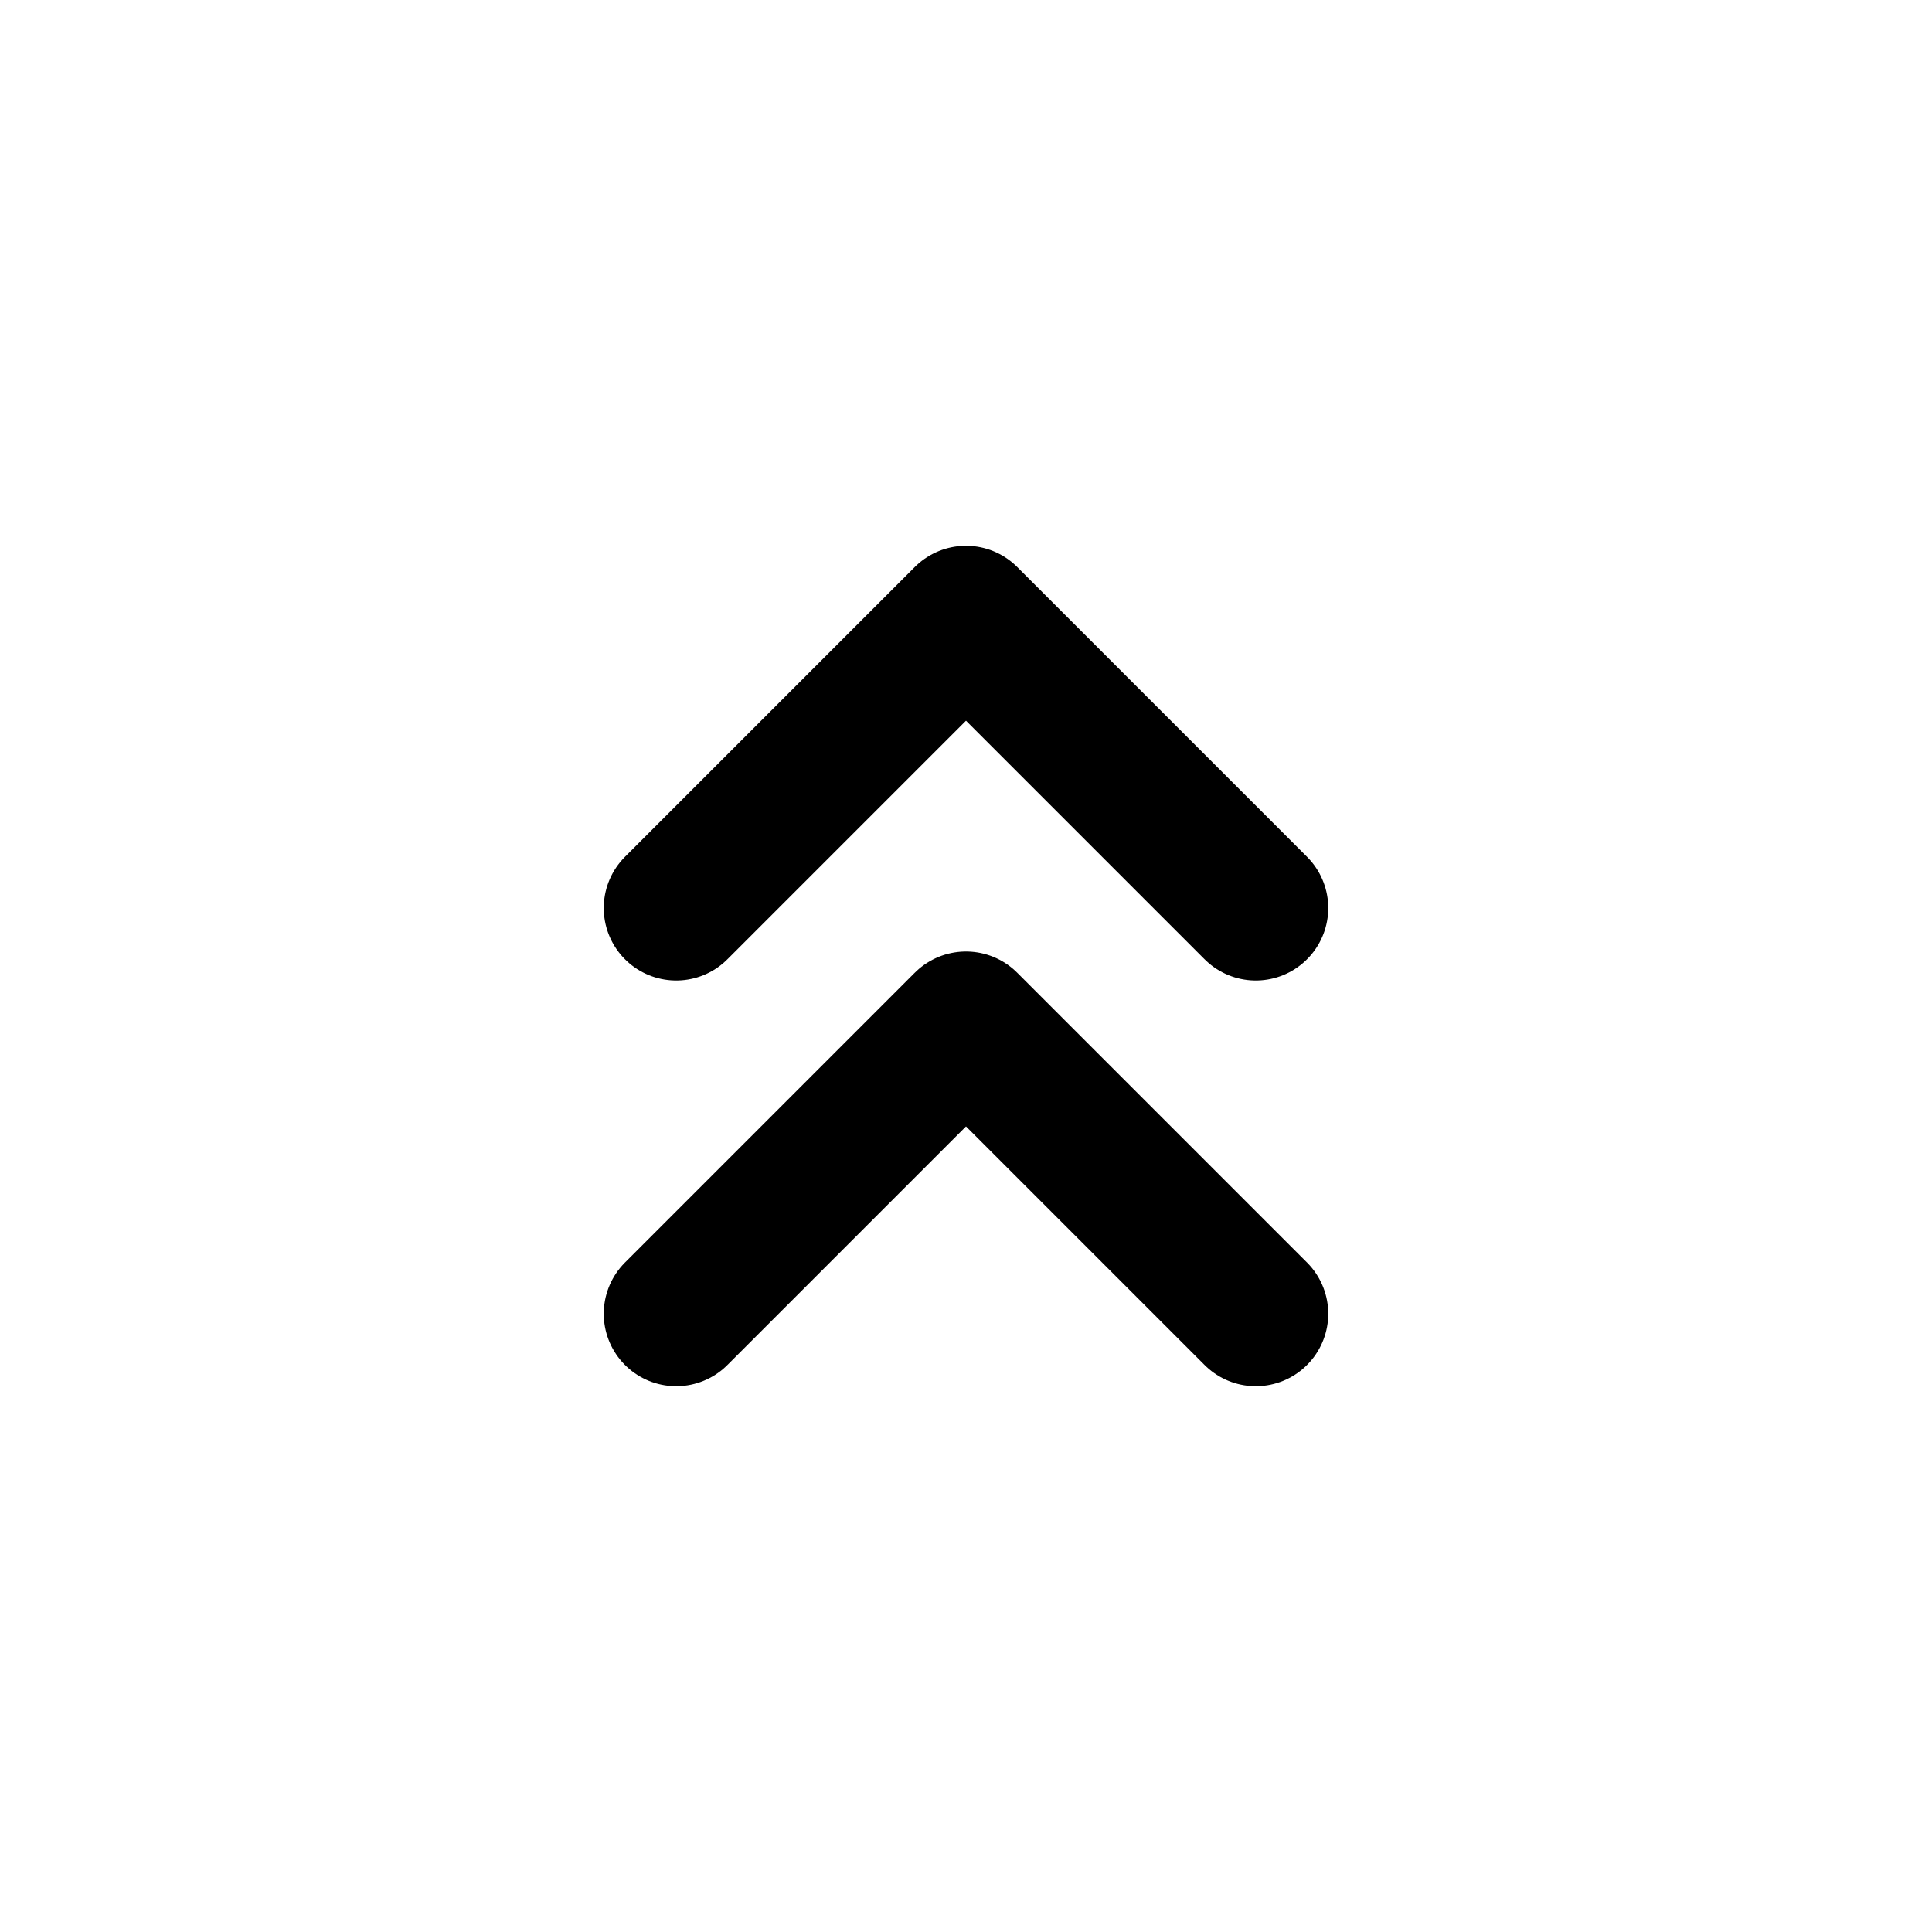 <?xml version="1.0" encoding="UTF-8"?>
<svg id="a" data-name="Layer 1" xmlns="http://www.w3.org/2000/svg" width="20" height="20" viewBox="0 0 20 20">
  <path d="m7,9.4l3-3,3,3m0,4.2l-3-3-3,3" fill="none" stroke="#000" stroke-linecap="round" stroke-linejoin="round" stroke-width="1.5"/>
</svg>